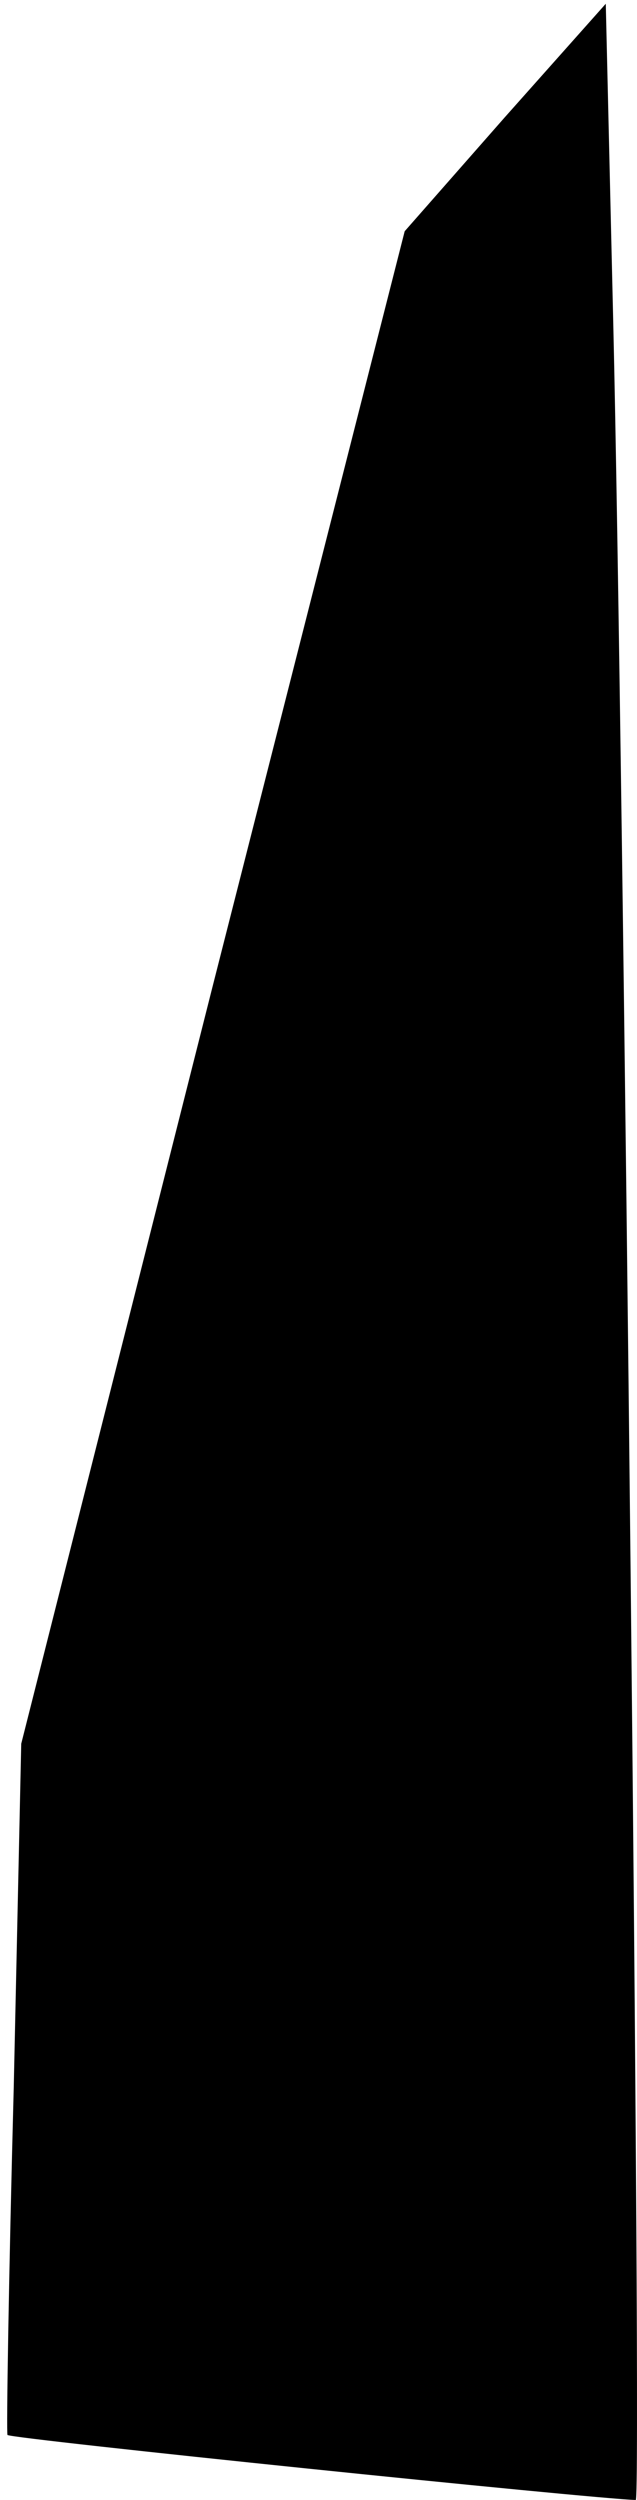 <?xml version="1.0" standalone="no"?>
<!DOCTYPE svg PUBLIC "-//W3C//DTD SVG 20010904//EN"
 "http://www.w3.org/TR/2001/REC-SVG-20010904/DTD/svg10.dtd">
<svg version="1.0" xmlns="http://www.w3.org/2000/svg"
 width="51pt" height="200pt" viewBox="0 0 51 200"
 preserveAspectRatio="xMidYMid meet">
<g transform="translate(0,200) scale(0.1,-0.1)"
fill="#000000" stroke="none">
<path fill="#000000" stroke="none" d="M404 1906 l-80 -91 -154 -605 -153
-605 -6 -275 c-4 -151 -6 -277 -5 -278 2 -3 468 -51 503 -52 5 0 -10 1402 -18
1741 l-6 256 -81 -91z"/>
</g>
</svg>
